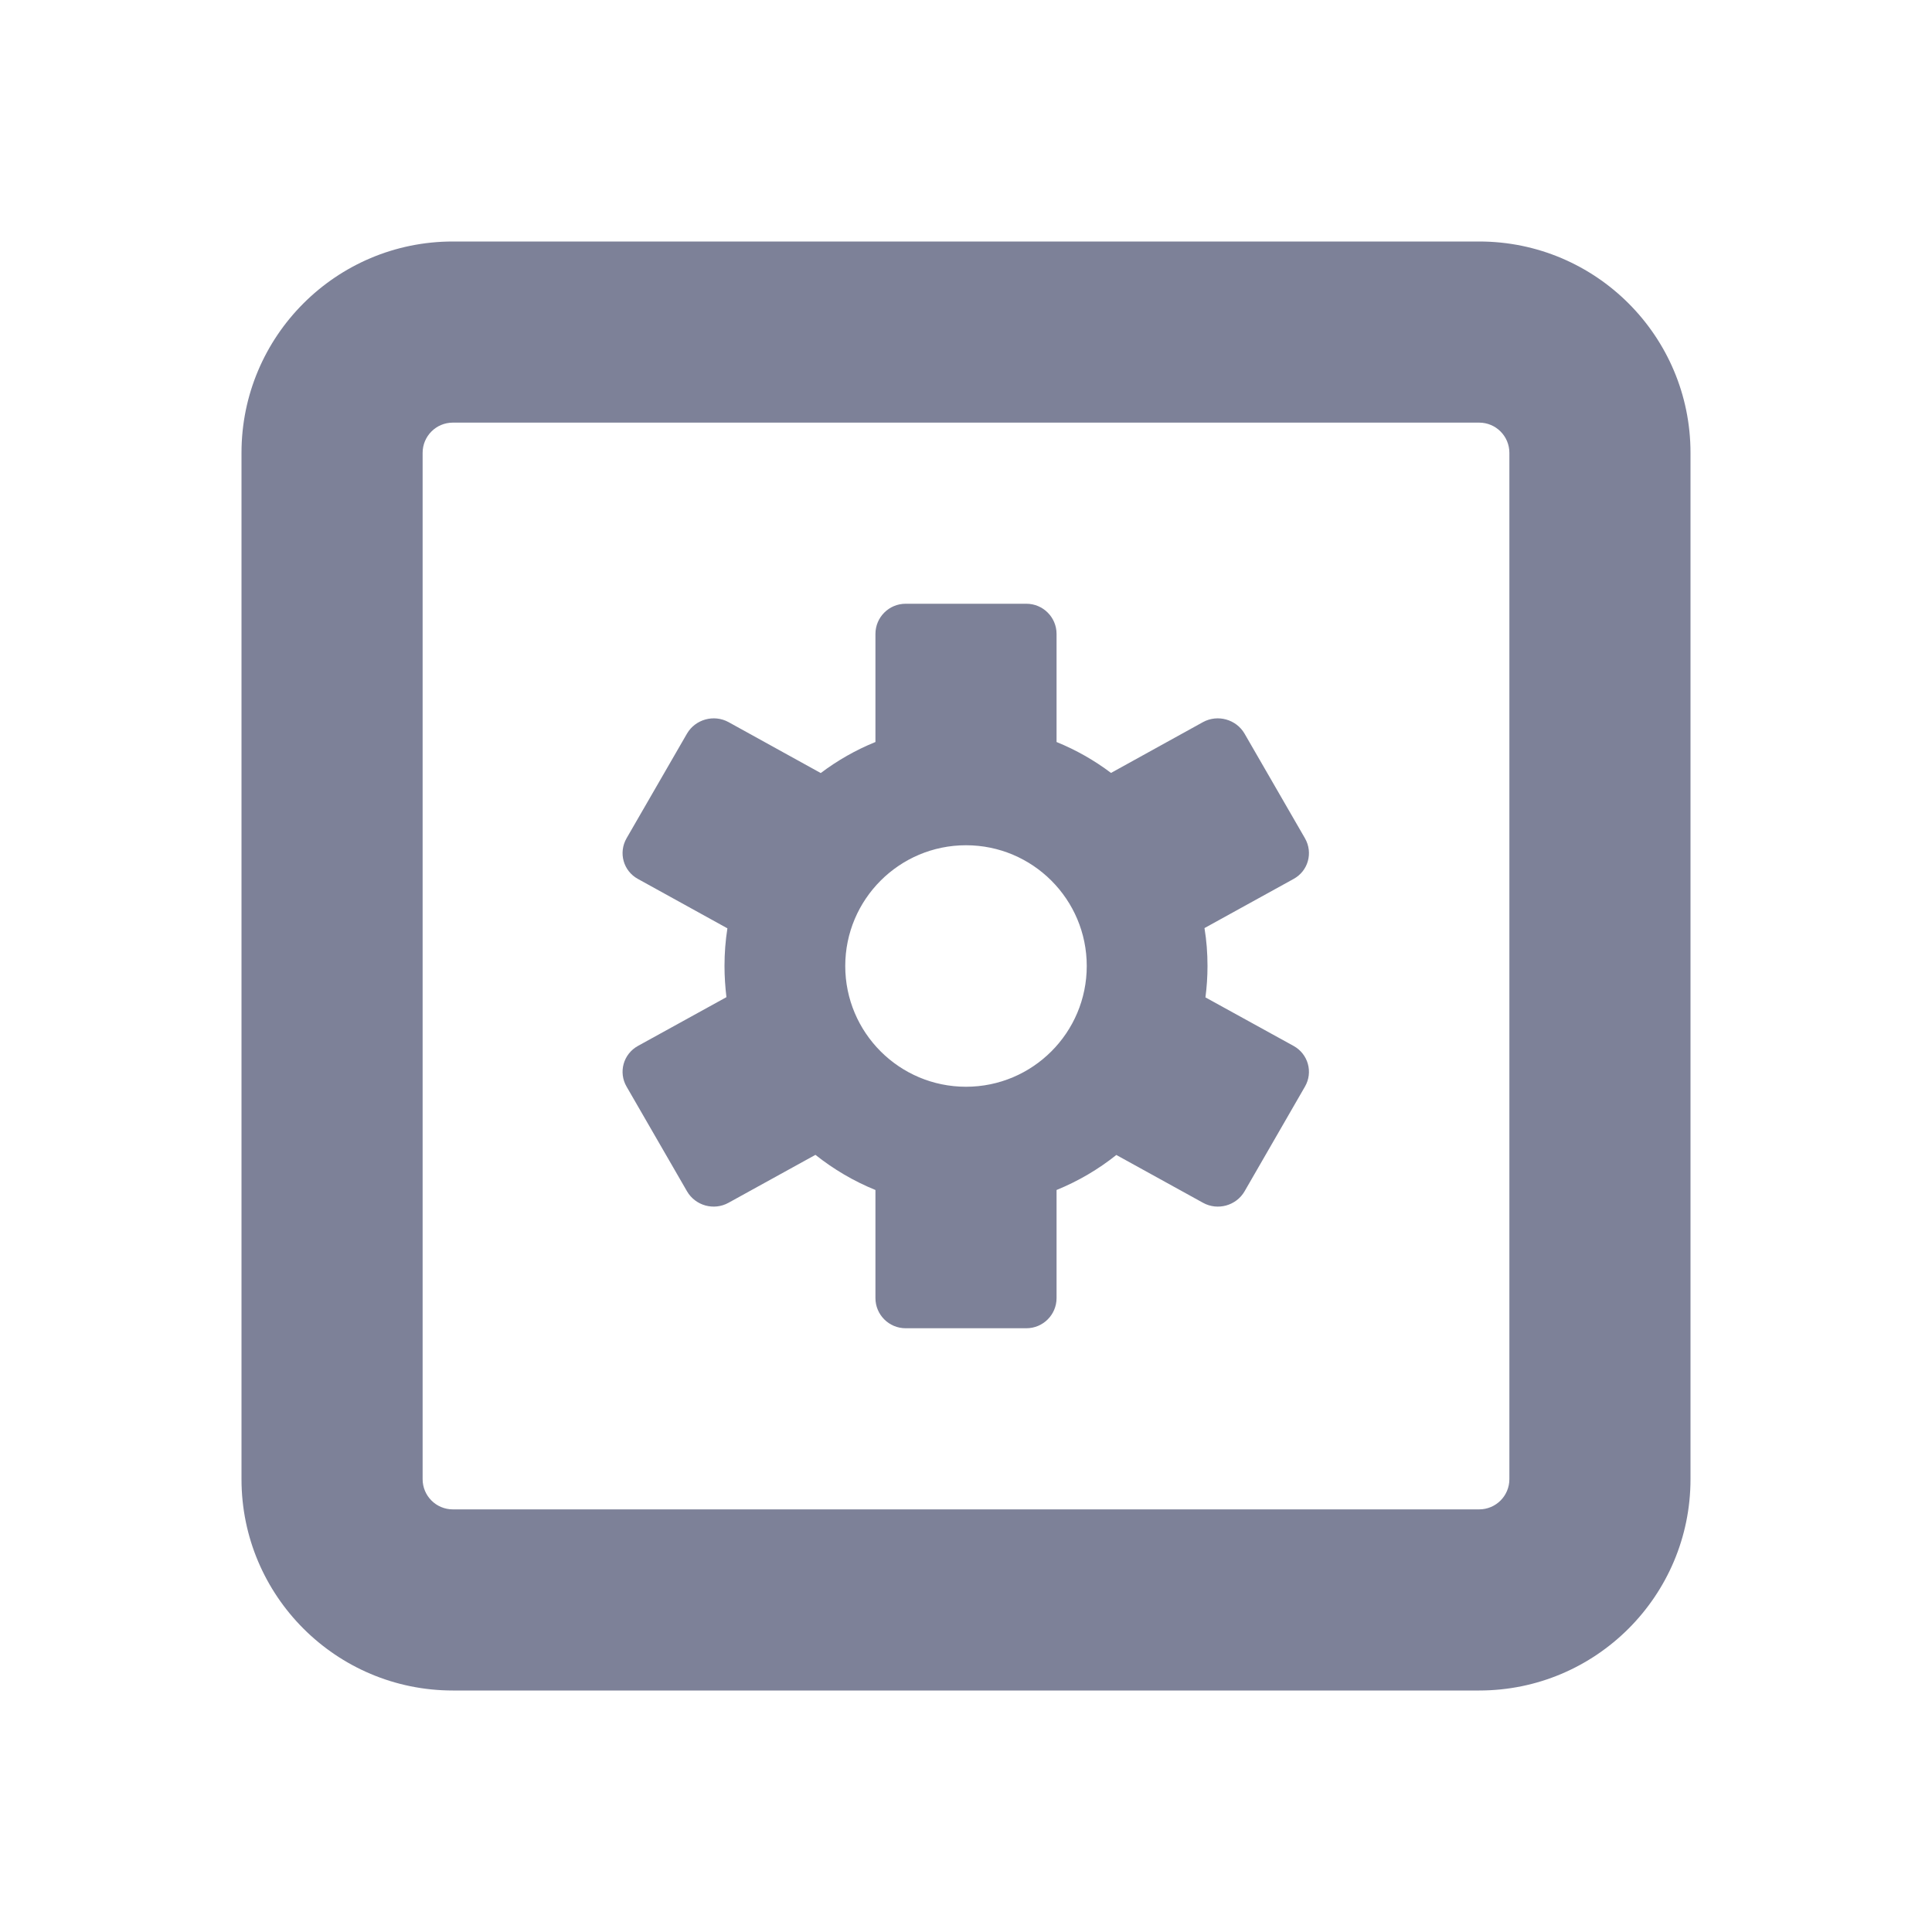 <svg width="16" height="16" viewBox="0 0 16 16" fill="none" xmlns="http://www.w3.org/2000/svg">
<path fill-rule="evenodd" clip-rule="evenodd" d="M2 3.75C2 2.784 2.784 2 3.75 2H12.25C13.216 2 14 2.784 14 3.75V12.25C14 13.216 13.216 14 12.25 14H3.75C2.784 14 2 13.216 2 12.25V3.75ZM3.75 3.5C3.612 3.5 3.5 3.612 3.5 3.75V12.25C3.5 12.388 3.612 12.5 3.75 12.5H12.25C12.388 12.5 12.5 12.388 12.5 12.25V3.75C12.5 3.612 12.388 3.5 12.25 3.5H3.75Z" fill="#7D8198"/>
<path fill-rule="evenodd" clip-rule="evenodd" d="M7.5 5C7.362 5 7.25 5.112 7.25 5.25V6.145C7.087 6.211 6.935 6.298 6.797 6.402L6.033 5.98C5.912 5.914 5.758 5.957 5.689 6.076L5.189 6.942C5.12 7.062 5.162 7.213 5.283 7.279L6.024 7.688C6.008 7.79 6 7.894 6 8C6 8.087 6.006 8.174 6.016 8.258L5.283 8.662C5.162 8.729 5.12 8.88 5.189 8.999L5.689 9.865C5.758 9.985 5.912 10.028 6.033 9.961L6.753 9.564C6.903 9.683 7.07 9.782 7.25 9.855V10.75C7.25 10.888 7.362 11 7.5 11H8.5C8.638 11 8.75 10.888 8.75 10.75V9.855C8.929 9.782 9.096 9.684 9.245 9.565L9.963 9.961C10.084 10.028 10.238 9.985 10.307 9.866L10.807 8.999C10.876 8.88 10.834 8.729 10.713 8.662L9.983 8.26C9.994 8.175 10 8.088 10 8C10 7.893 9.992 7.788 9.975 7.686L10.713 7.279C10.834 7.213 10.876 7.062 10.807 6.942L10.307 6.076C10.238 5.957 10.084 5.914 9.963 5.98L9.201 6.401C9.063 6.297 8.912 6.211 8.75 6.145V5.25C8.75 5.112 8.638 5 8.5 5H7.5ZM8 9C8.552 9 9 8.552 9 8C9 7.448 8.552 7 8 7C7.448 7 7 7.448 7 8C7 8.552 7.448 9 8 9Z" fill="#7D8198"/>
</svg>
